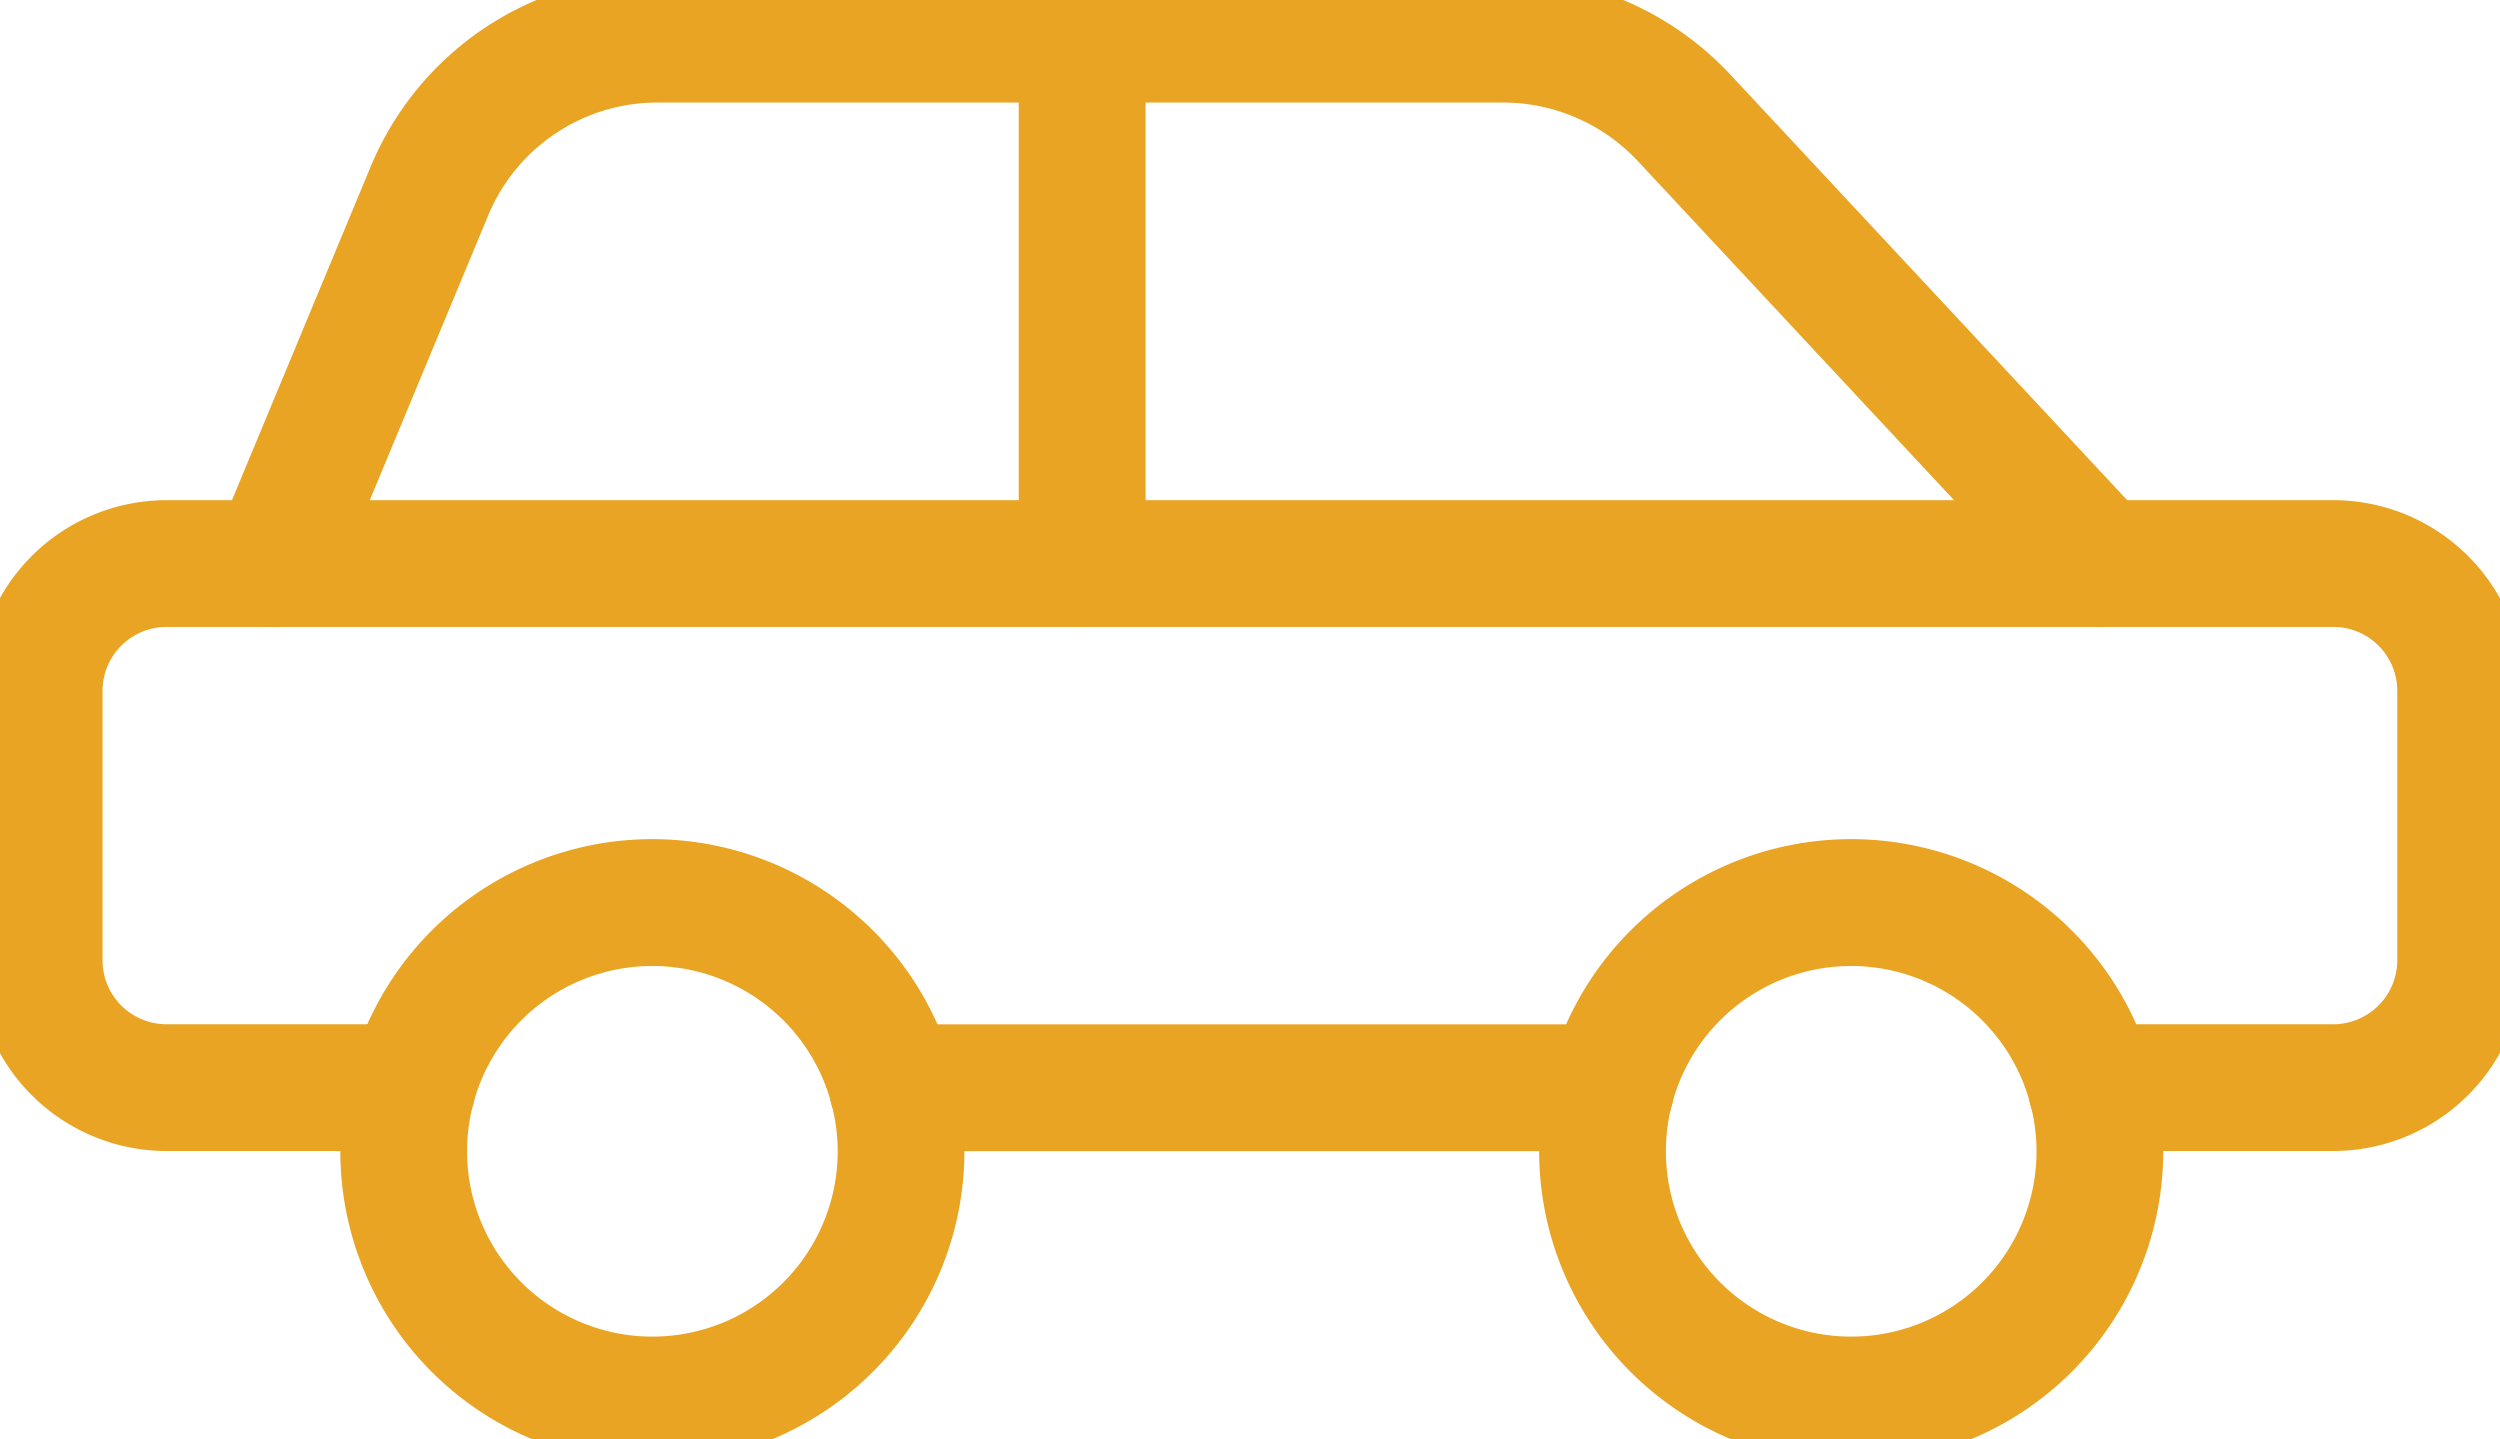 <svg xmlns="http://www.w3.org/2000/svg" width="25.821" height="14.863" viewBox="0 0 25.821 14.863">
    <defs>
        <clipPath id="pf2s2z4vha">
            <path data-name="Rechteck 587" style="fill:#e8a422;stroke:#e8a422;stroke-width:.5px" d="M0 0h25.821v14.863H0z"/>
        </clipPath>
    </defs>
    <g data-name="Gruppe 1067" style="clip-path:url(#pf2s2z4vha)">
        <path data-name="Pfad 818" d="M7.576 16.848a2.973 2.973 0 1 1 2.973-2.973 2.976 2.976 0 0 1-2.973 2.973m0-5.136a2.164 2.164 0 1 0 2.164 2.164 2.166 2.166 0 0 0-2.164-2.164" transform="translate(-.838 -1.985)" style="fill:#e8a422;stroke:#e8a422;stroke-width:.5px"/>
        <path data-name="Pfad 819" d="M22.713 16.848a2.973 2.973 0 1 1 2.973-2.973 2.976 2.976 0 0 1-2.973 2.973m0-5.136a2.164 2.164 0 1 0 2.164 2.164 2.166 2.166 0 0 0-2.164-2.164" transform="translate(-3.593 -1.985)" style="fill:#e8a422;stroke:#e8a422;stroke-width:.5px"/>
        <path data-name="Pfad 820" d="M18.6 14.049h-7.42a.4.4 0 1 1 0-.809h7.42a.4.4 0 1 1 0 .809" transform="translate(-1.961 -2.41)" style="fill:#e8a422;stroke:#e8a422;stroke-width:.5px"/>
        <path data-name="Pfad 821" d="M24.1 12.844h-2.5a.4.4 0 1 1 0-.809h2.5a.912.912 0 0 0 .91-.91V8.341a.911.911 0 0 0-.91-.91H1.719a.911.911 0 0 0-.91.91v2.784a.911.911 0 0 0 .91.91h2.537a.4.4 0 1 1 0 .809H1.719A1.721 1.721 0 0 1 0 11.125V8.341a1.721 1.721 0 0 1 1.719-1.719H24.1a1.721 1.721 0 0 1 1.719 1.719v2.784a1.721 1.721 0 0 1-1.719 1.719" transform="translate(0 -1.206)" style="fill:#e8a422;stroke:#e8a422;stroke-width:.5px"/>
        <path data-name="Pfad 822" d="M3.375 6.226a.4.4 0 0 1-.155-.031.405.405 0 0 1-.22-.53l1.6-3.847A2.949 2.949 0 0 1 7.334 0h8.733a2.963 2.963 0 0 1 2.162.94l4.294 4.605a.4.4 0 1 1-.591.551l-4.294-4.605a2.157 2.157 0 0 0-1.571-.682H7.334A2.142 2.142 0 0 0 5.352 2.13l-1.6 3.847a.406.406 0 0 1-.374.249" transform="translate(-.541)" style="fill:#e8a422;stroke:#e8a422;stroke-width:.5px"/>
        <path data-name="Pfad 823" d="M13.568 6.223a.4.4 0 0 1-.4-.4V.4a.4.4 0 1 1 .81 0v5.418a.4.4 0 0 1-.4.4" transform="translate(-2.396)" style="fill:#e8a422;stroke:#e8a422;stroke-width:.5px"/>
    </g>
</svg>
